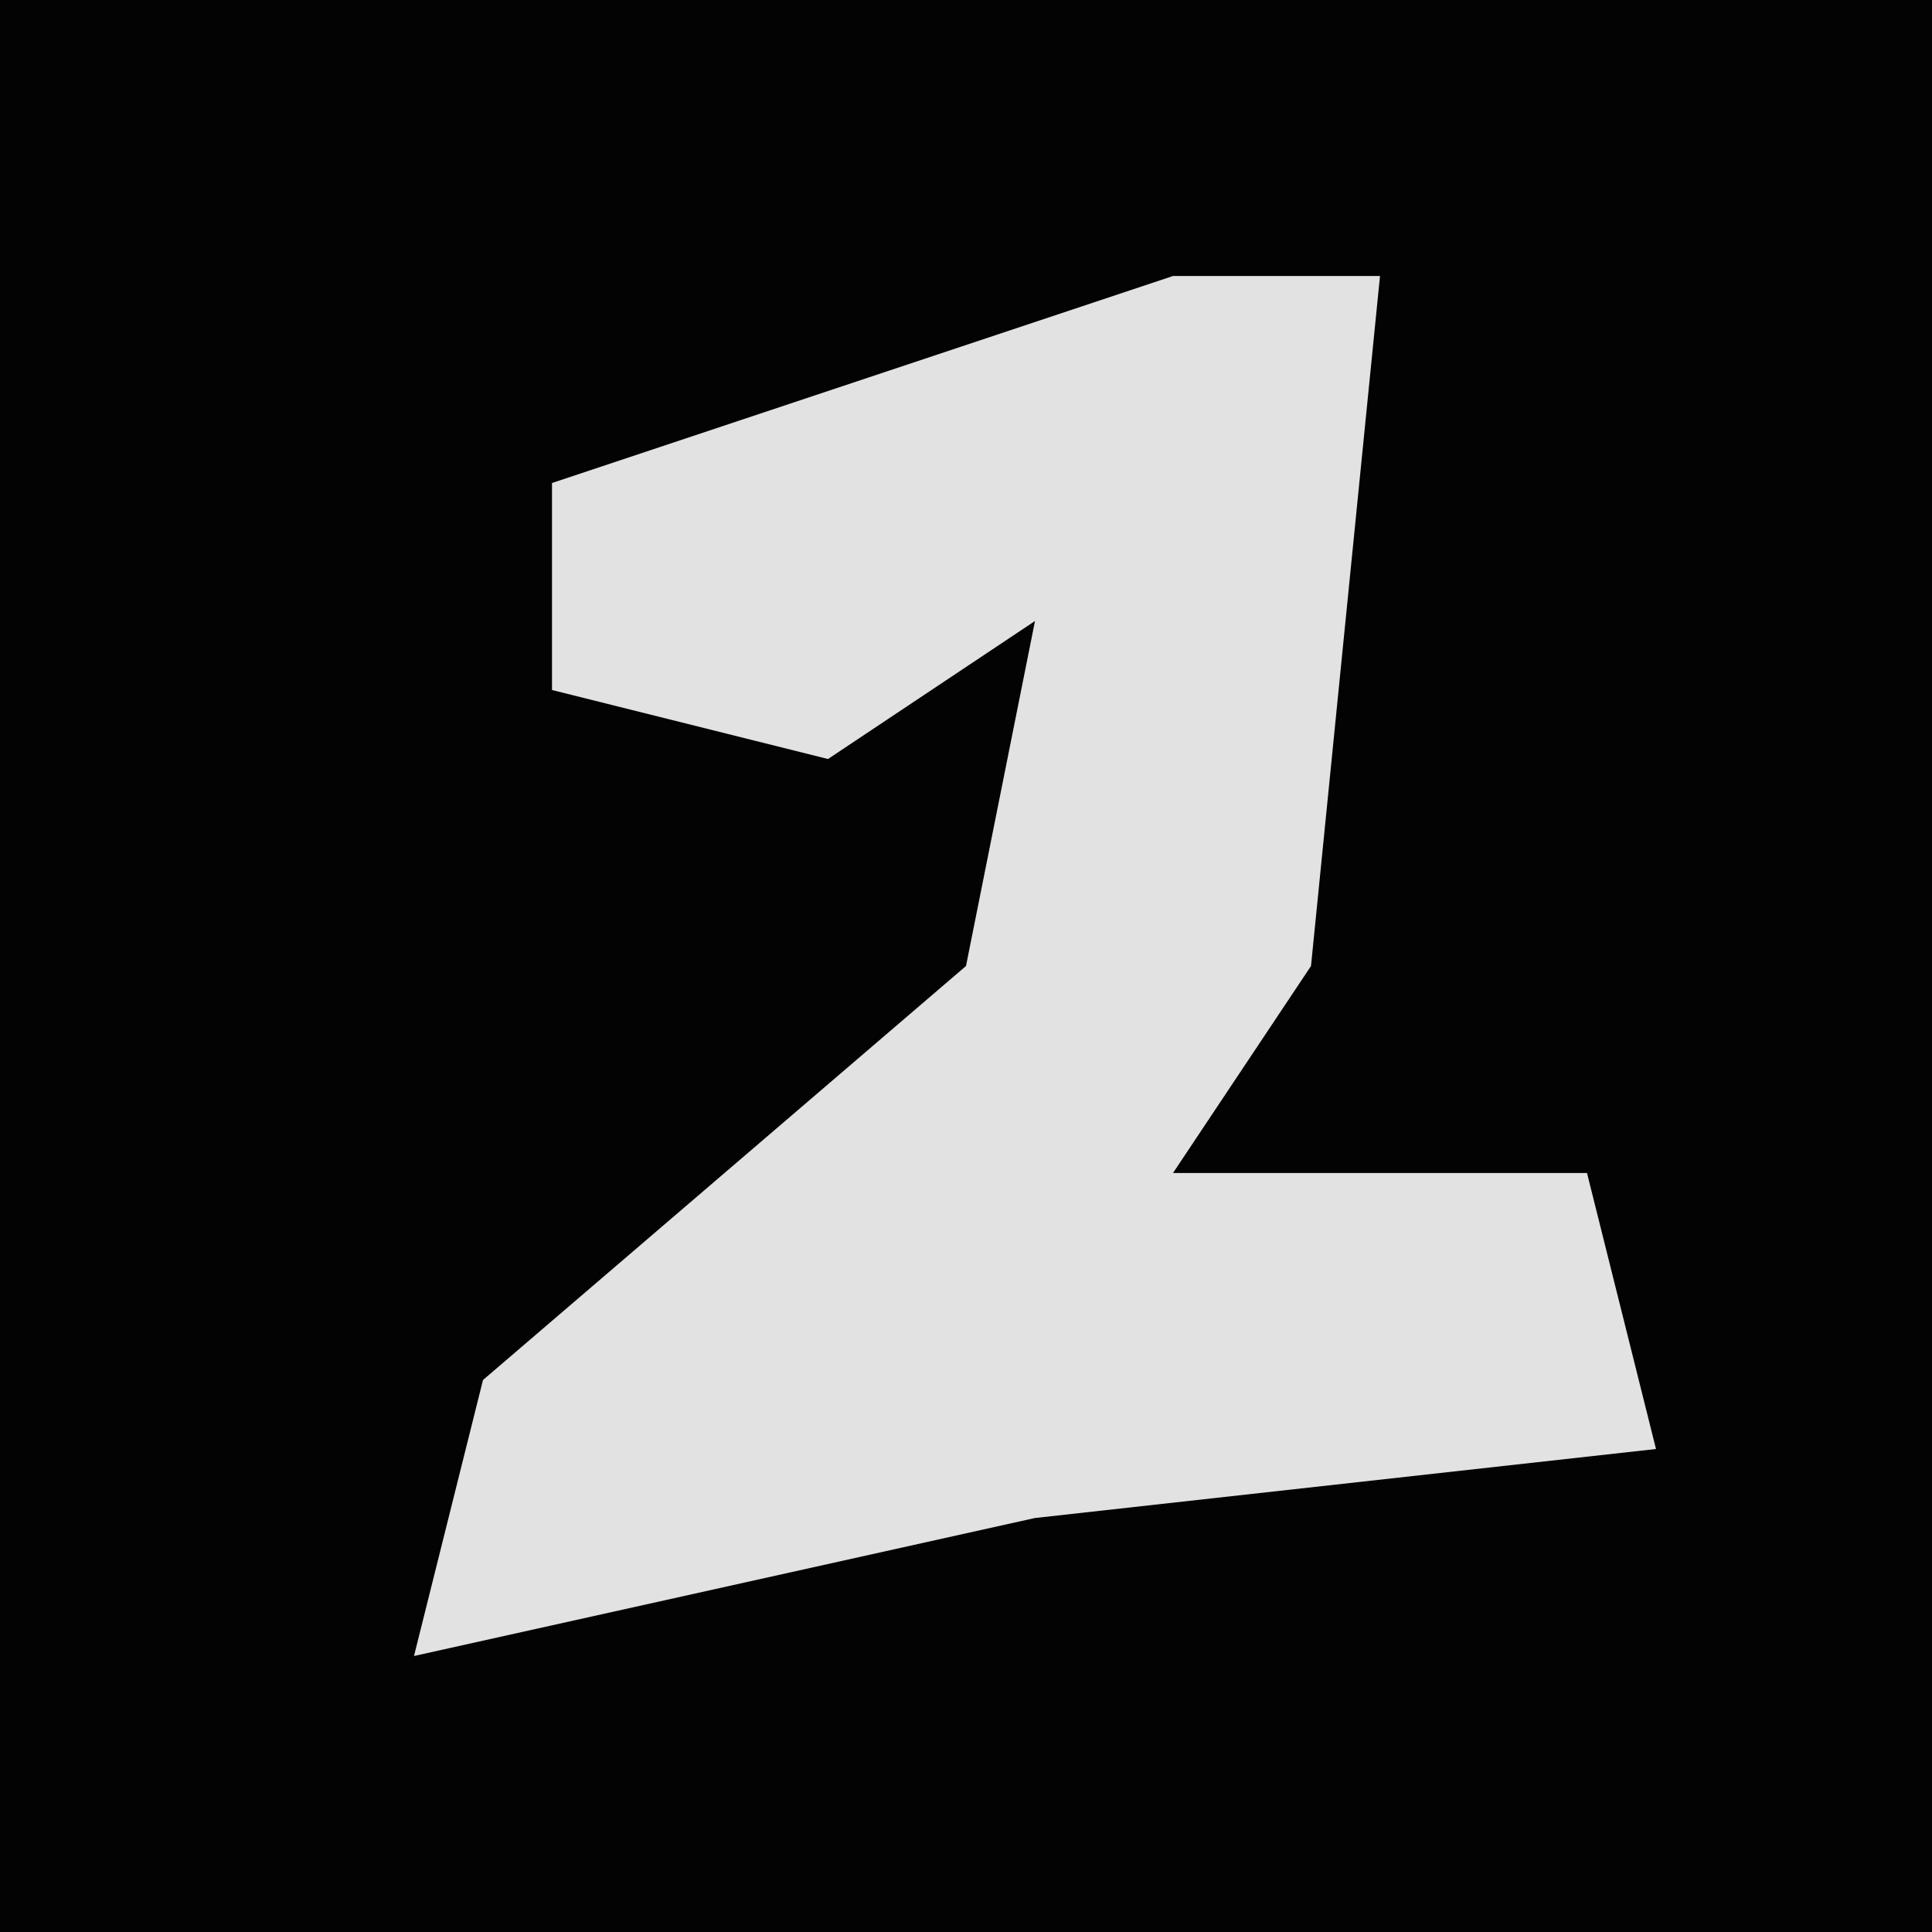 <?xml version="1.0" encoding="UTF-8"?>
<svg version="1.1" xmlns="http://www.w3.org/2000/svg" width="28" height="28">
<path d="M0,0 L28,0 L28,28 L0,28 Z " fill="#030303" transform="translate(0,0)"/>
<path d="M0,0 L3,0 L2,10 L0,13 L6,13 L7,17 L-2,18 L-11,20 L-10,16 L-3,10 L-2,5 L-5,7 L-9,6 L-9,3 Z " fill="#E2E2E2" transform="translate(17,4)"/>
</svg>
